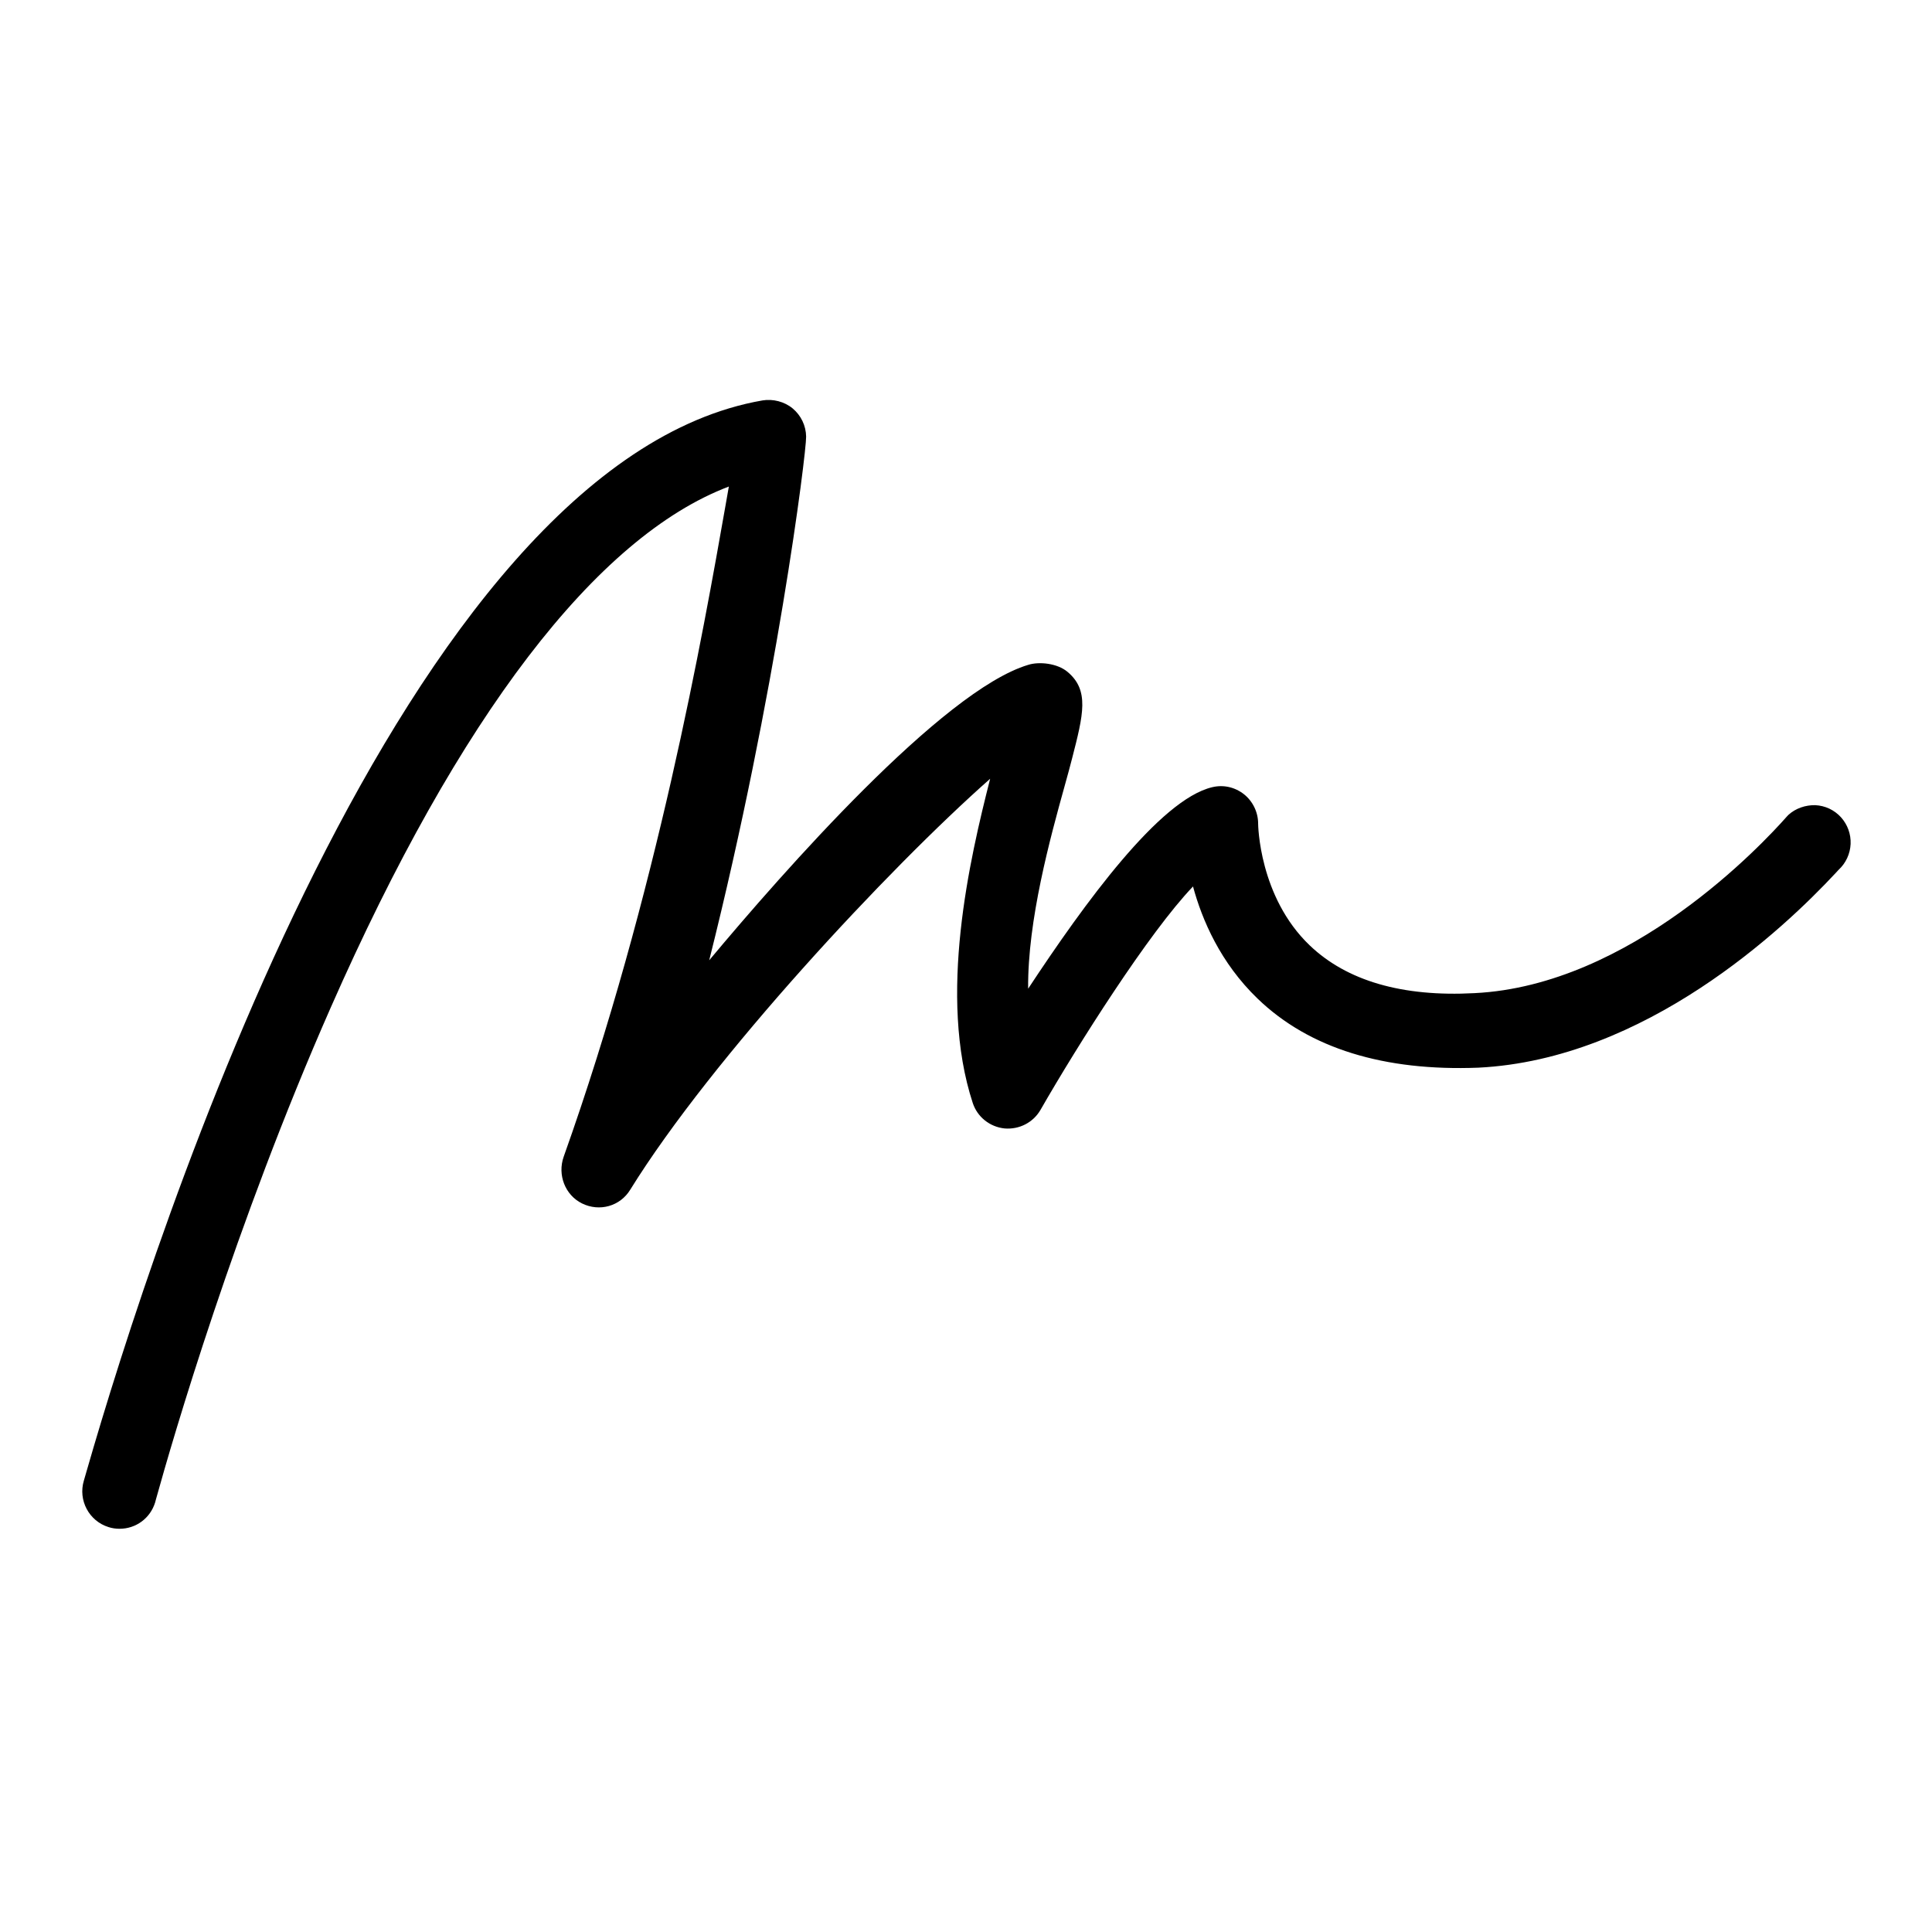 <?xml version="1.0" encoding="utf-8"?>
<!-- Generator: Adobe Illustrator 22.0.1, SVG Export Plug-In . SVG Version: 6.00 Build 0)  -->
<svg version="1.1" id="Layer_1" xmlns="http://www.w3.org/2000/svg" xmlns:xlink="http://www.w3.org/1999/xlink" x="0px" y="0px"
	 viewBox="0 0 24 24" style="enable-background:new 0 0 24 24;" xml:space="preserve">
<style type="text/css">
	.st0{fill:#221A1C;}
	.st1{fill:#231F20;}
</style>
<path d="M22.989,10.484c-0.006,0.124-0.059,0.238-0.15,0.322c-0.005,0.005-0.018,0.019-0.037,0.04
	c-0.644,0.692-2.363,2.314-4.438,2.417c-1.165,0.045-2.097-0.236-2.741-0.857
	c-0.462-0.445-0.69-0.977-0.803-1.394c-0.549,0.574-1.433,1.97-1.895,2.776
	c-0.09,0.155-0.261,0.245-0.445,0.23c-0.185-0.019-0.339-0.143-0.396-0.316
	c-0.435-1.328-0.039-3.027,0.216-4.028c-1.259,1.112-3.457,3.468-4.471,5.105
	c-0.125,0.205-0.381,0.278-0.6,0.17c-0.209-0.104-0.306-0.354-0.227-0.579
	c1.161-3.259,1.735-6.527,2.012-8.098l0.04-0.228c-1.646,0.625-3.353,2.856-4.945,6.471
	c-1.191,2.703-1.963,5.358-2.171,6.108l-0.011,0.041c-0.06,0.195-0.237,0.327-0.442,0.327
	c-0.048,0-0.094-0.007-0.137-0.021c-0.242-0.075-0.38-0.334-0.306-0.578l0.035-0.121
	C1.919,15.347,5.009,5.748,9.473,4.974C9.601,4.953,9.744,4.988,9.847,5.074
	c0.104,0.087,0.165,0.214,0.167,0.35c0.003,0.203-0.372,3.194-1.204,6.505
	c0.913-1.093,2.896-3.351,3.963-3.67c0.135-0.043,0.361-0.02,0.488,0.087
	c0.274,0.229,0.197,0.53,0.057,1.075c-0.023,0.094-0.056,0.208-0.091,0.337
	c-0.179,0.644-0.463,1.674-0.455,2.524c0.702-1.065,1.634-2.348,2.286-2.503
	c0.14-0.034,0.283-0.001,0.396,0.088c0.109,0.087,0.175,0.223,0.175,0.364
	c0,0.009,0.009,0.909,0.641,1.513c0.459,0.439,1.147,0.642,2.048,0.593
	c1.936-0.095,3.571-1.845,3.88-2.195l0.018-0.019c0.091-0.083,0.213-0.123,0.333-0.121
	c0.124,0.006,0.237,0.059,0.32,0.15C22.951,10.243,22.994,10.361,22.989,10.484z"/>
</svg>
